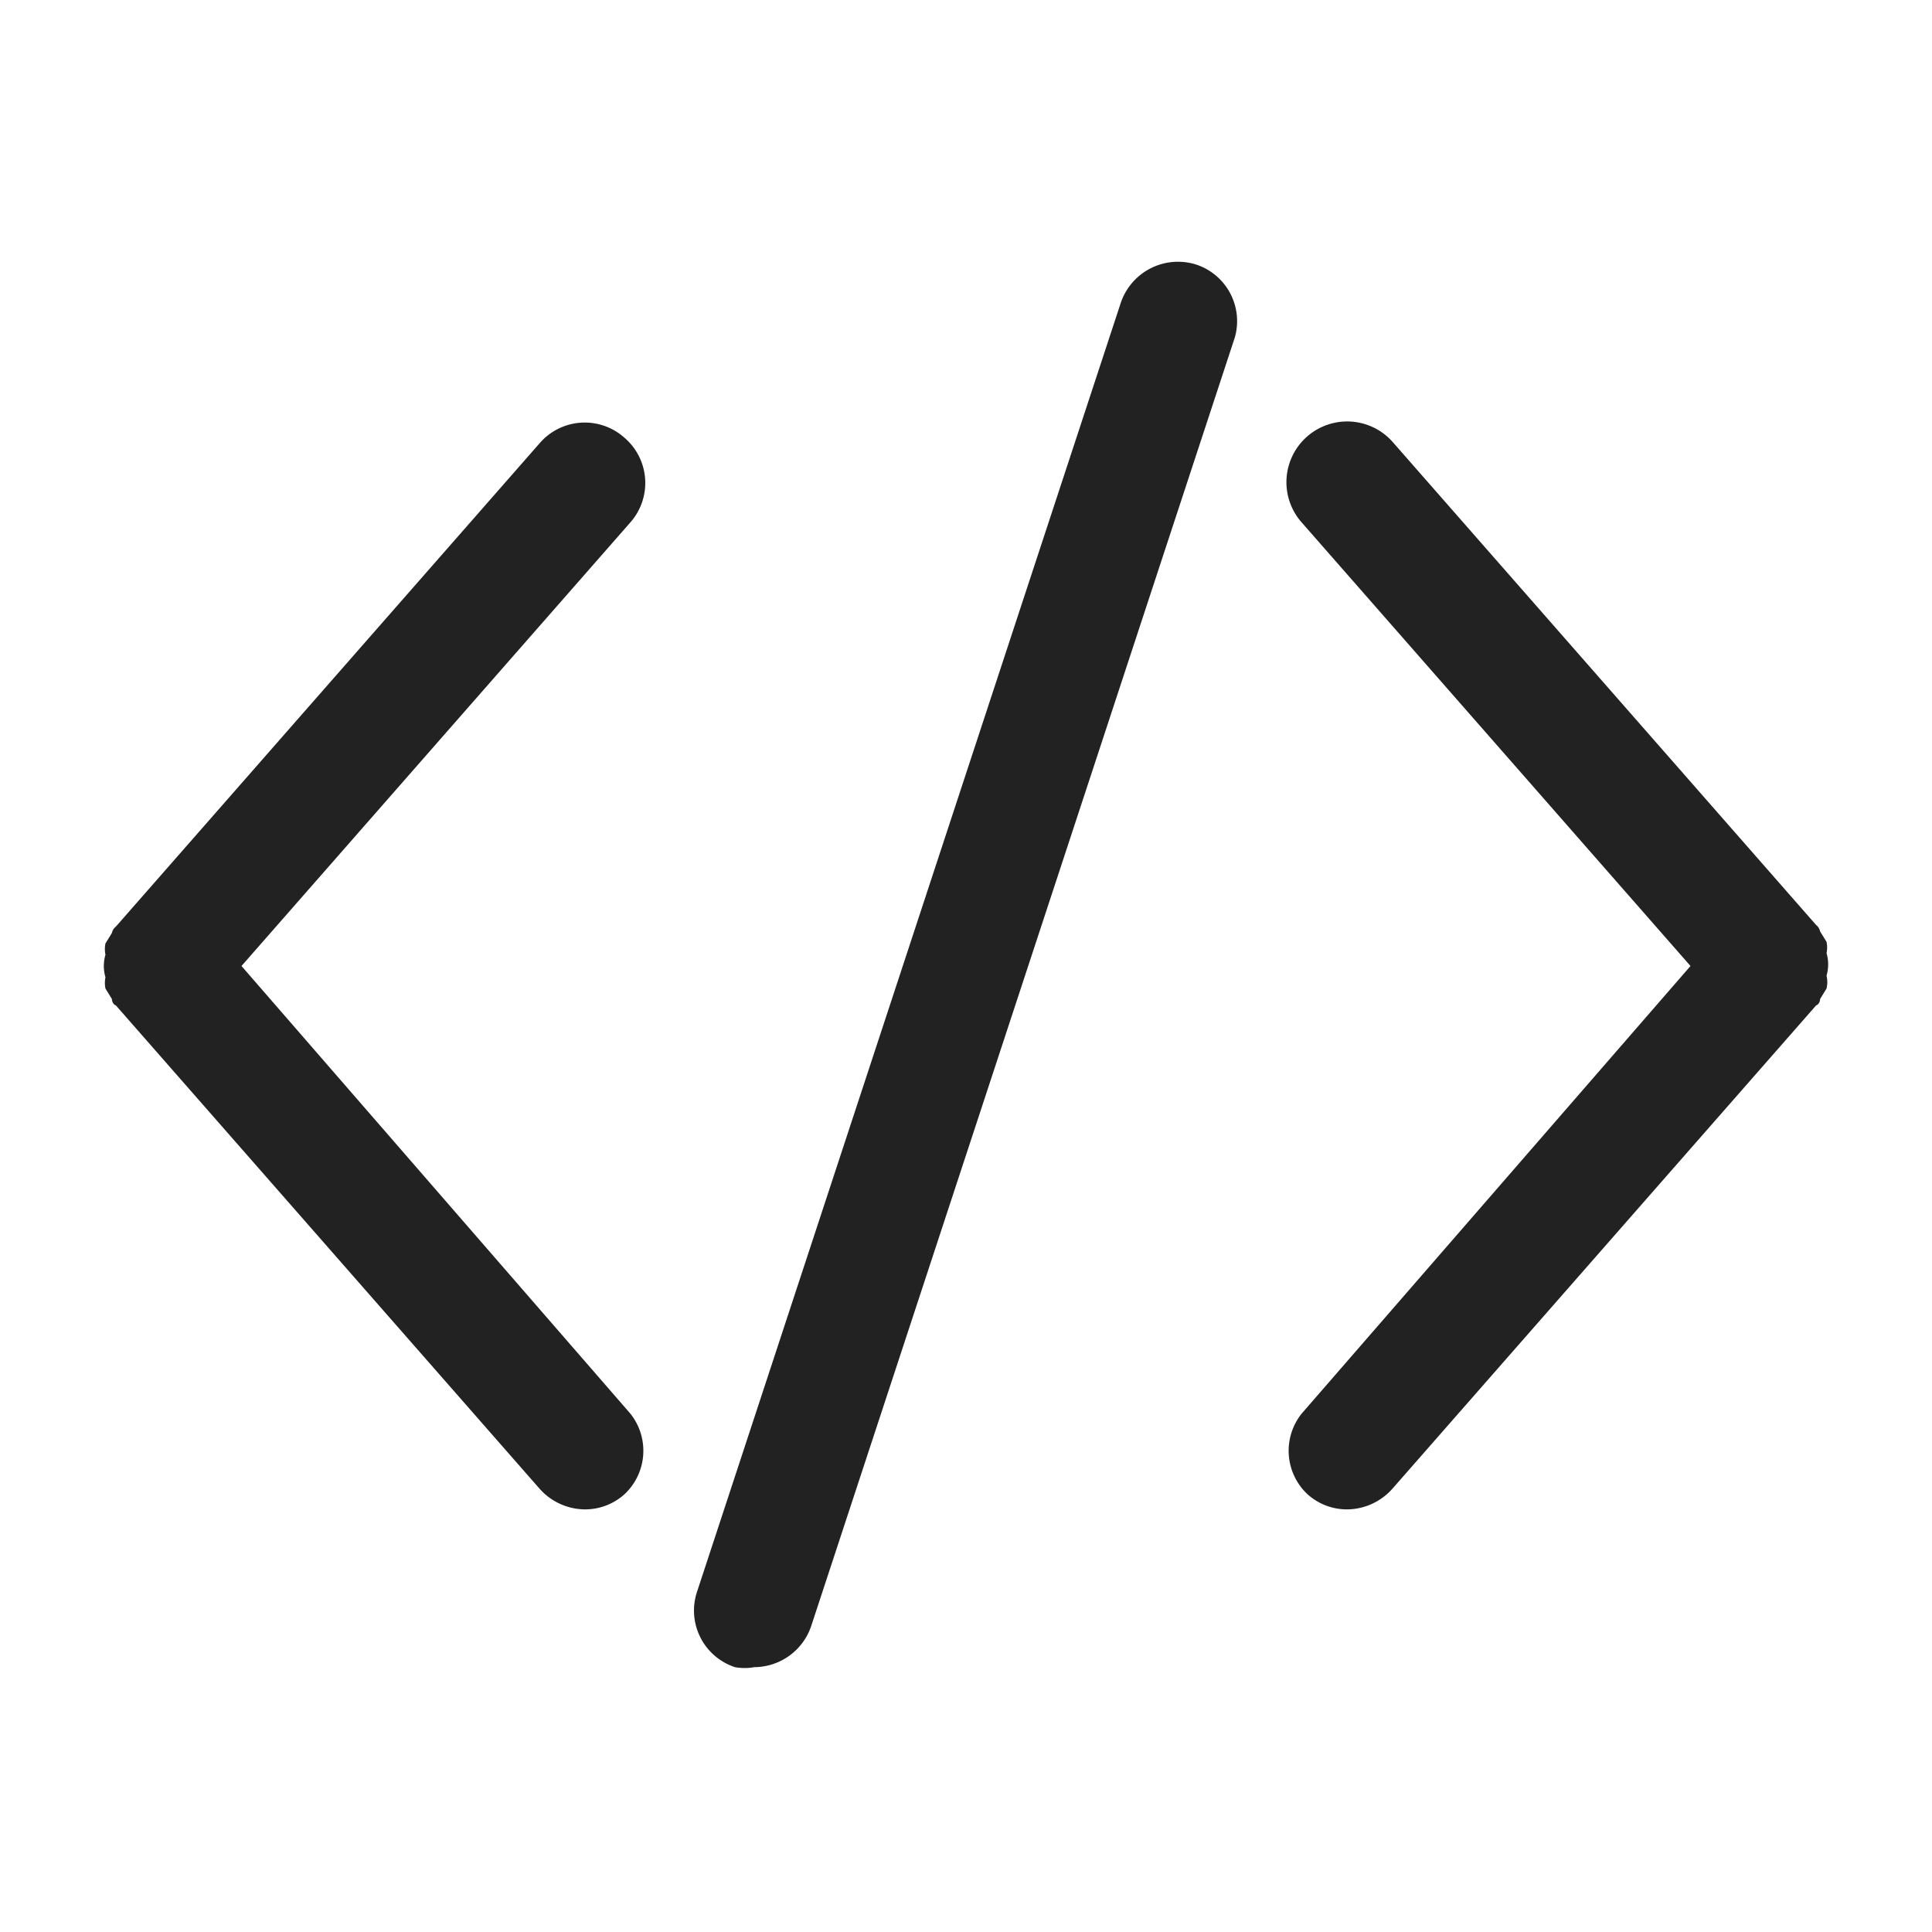 <svg xmlns="http://www.w3.org/2000/svg" viewBox="0 0 24 24"><defs><style>.cls-1{fill:#222;}.cls-2{fill:none;}</style></defs><g id="Layer_2" data-name="Layer 2"><g id="Layer_13" data-name="Layer 13"><path class="cls-1" d="M22.69,12.28l-.08.13s0,.06-.05.08l-5.26,6a.76.76,0,0,1-.56.26.73.73,0,0,1-.5-.19.74.74,0,0,1-.07-1L21,12,16.17,6.49a.75.75,0,0,1,1.13-1l5.26,6a.14.14,0,0,1,.05.08l.08.13a.35.35,0,0,1,0,.14.5.5,0,0,1,0,.28A.35.35,0,0,1,22.69,12.28ZM7.76,5.44a.74.74,0,0,0-1.06.07l-5.26,6a.14.14,0,0,0-.05.08l-.08.13a.35.35,0,0,0,0,.14.5.5,0,0,0,0,.28.35.35,0,0,0,0,.14l.08.13s0,.06.05.08l5.26,6a.76.76,0,0,0,.56.26.73.73,0,0,0,.5-.19.74.74,0,0,0,.07-1L3,12,7.83,6.49A.74.74,0,0,0,7.76,5.44Zm7.11-2.15a.75.75,0,0,0-.95.48l-5.26,16a.74.74,0,0,0,.47.94.67.67,0,0,0,.24,0,.75.75,0,0,0,.71-.52l5.26-16A.74.74,0,0,0,14.87,3.29Z"/><rect class="cls-2" width="24" height="24"/></g></g></svg>